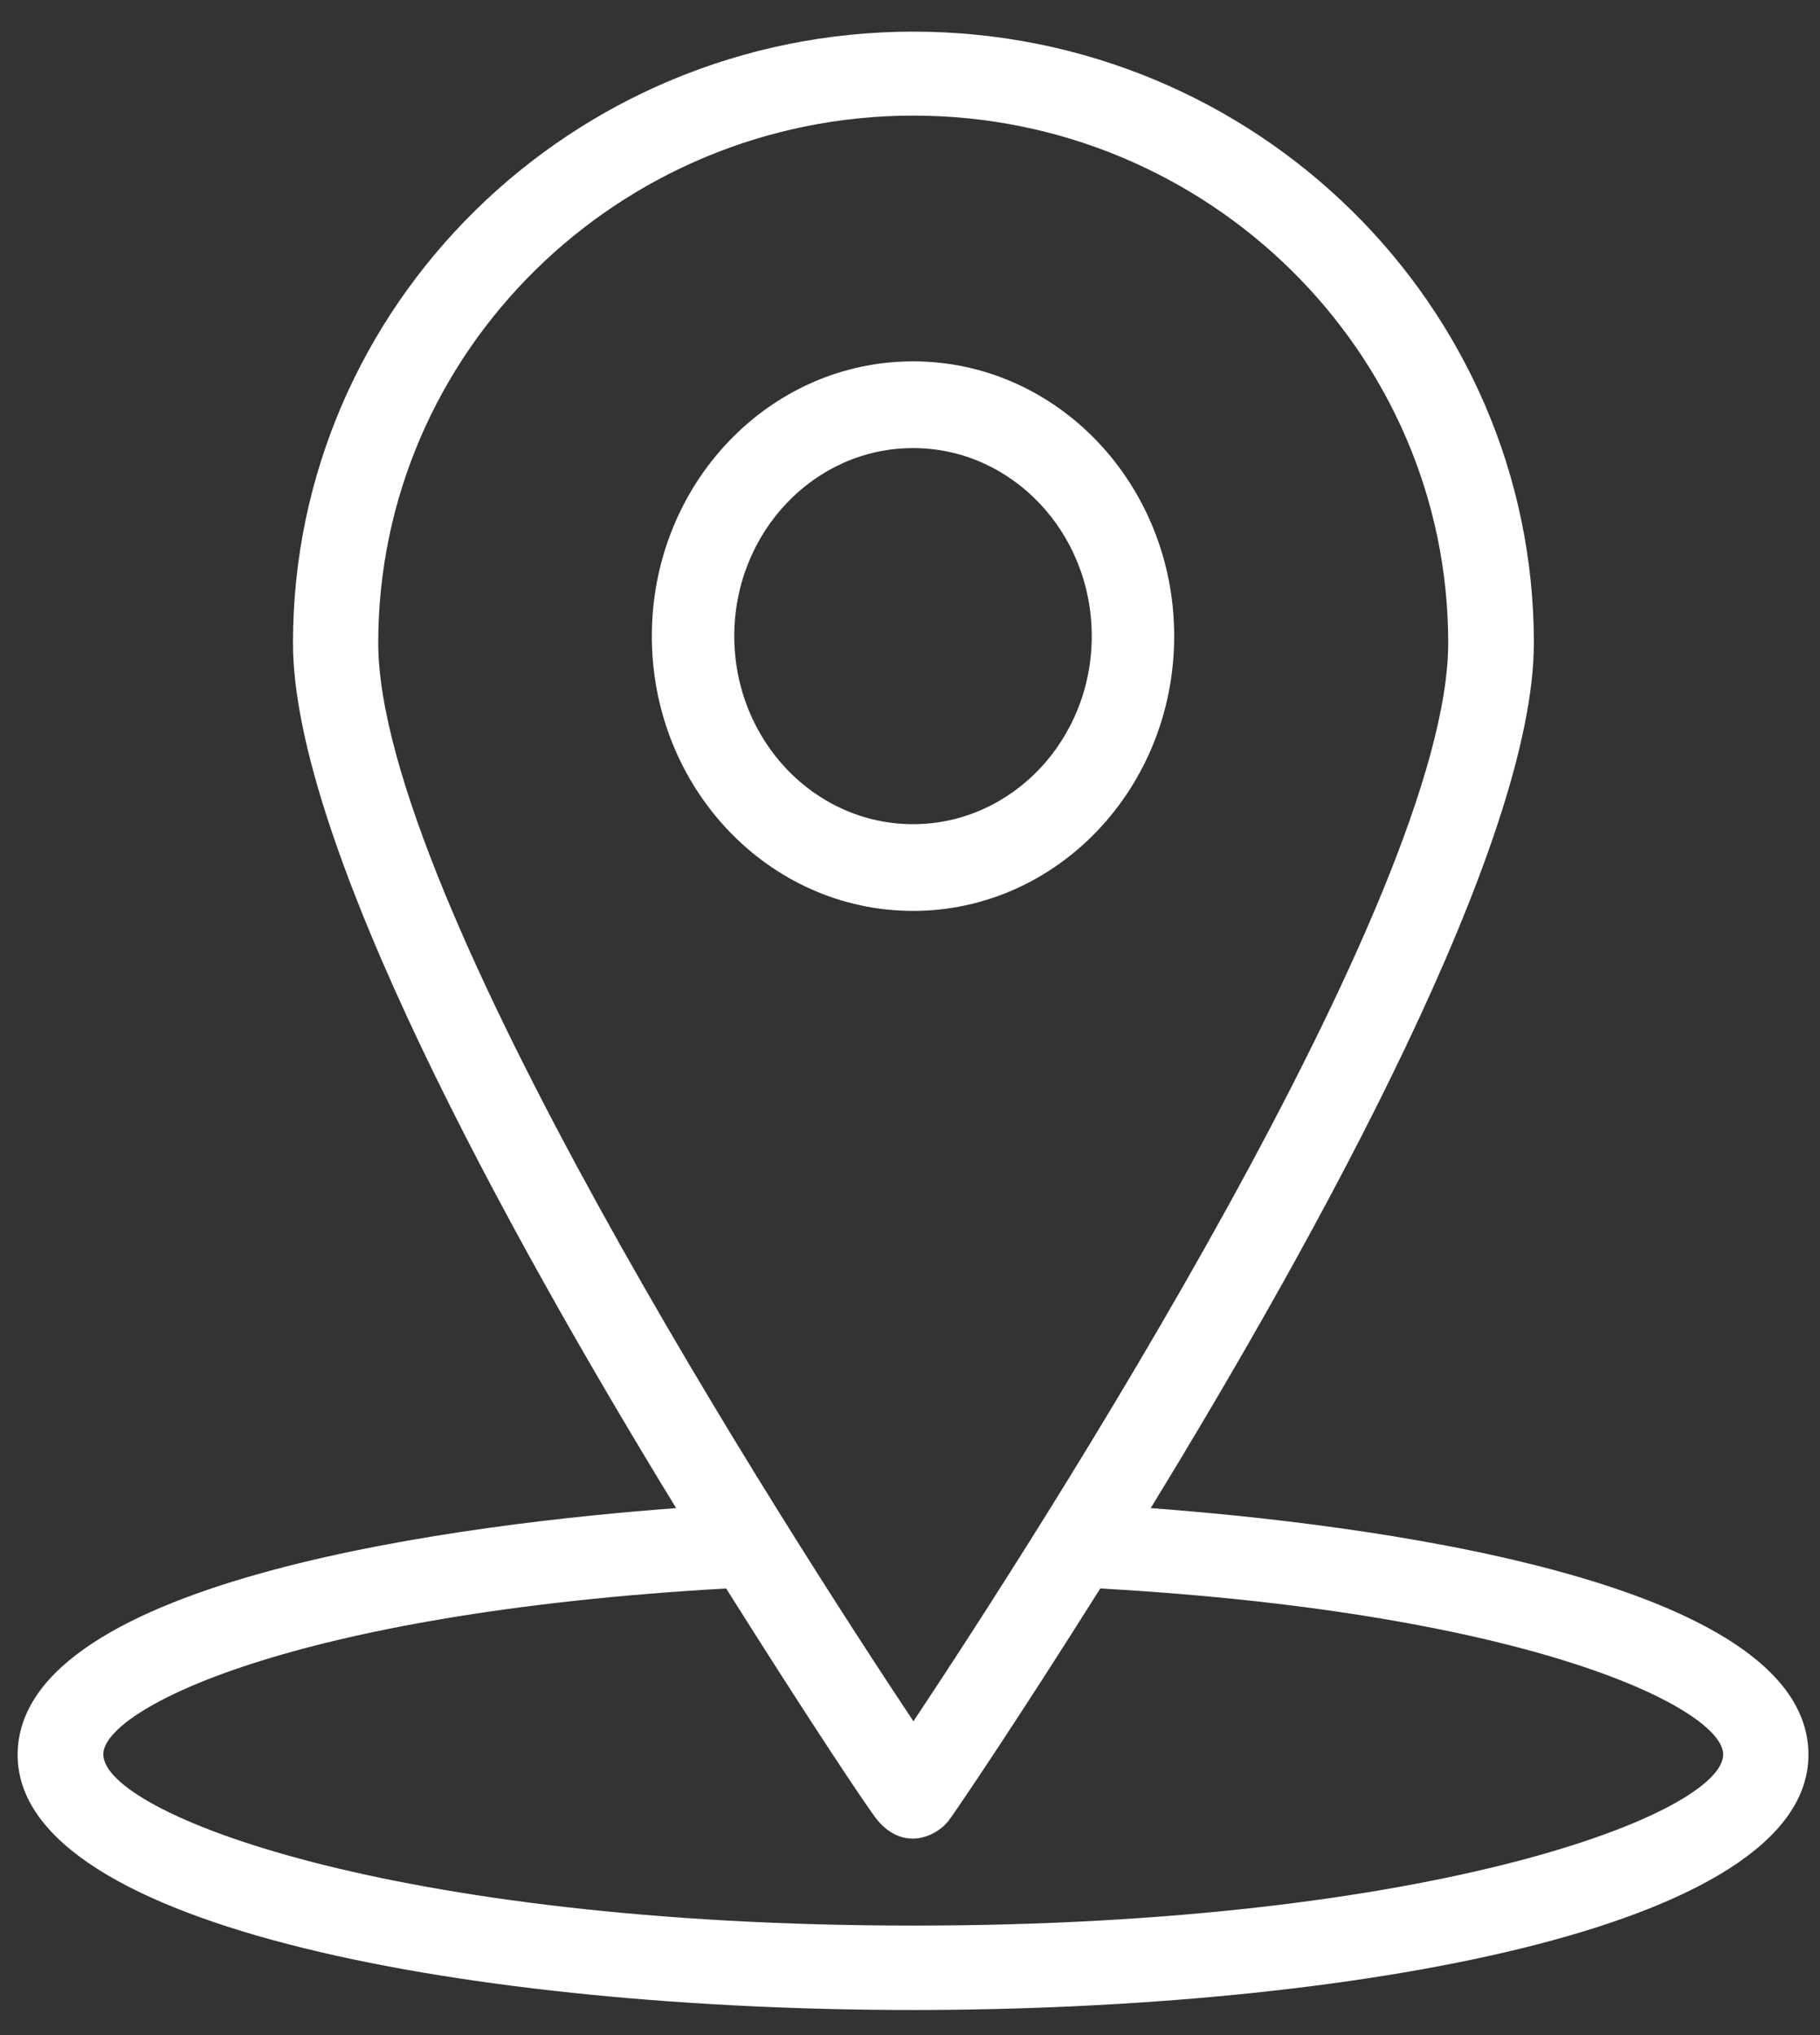 <svg width="51" height="57" viewBox="0 0 51 57" fill="none" xmlns="http://www.w3.org/2000/svg">
<rect x="0" y="0" width="51" height="57" fill="#333333" stroke="none"/>
<path fill-rule="evenodd" clip-rule="evenodd" d="M18.947 42.24C14.205 34.494 8.21 23.604 8.21 18.007C8.21 8.564 16.008 0.886 25.596 0.886C35.185 0.886 42.982 8.564 42.982 18.007C42.982 23.604 36.987 34.494 32.245 42.24C37.872 42.659 50.676 44.163 50.676 49.15C50.676 54.058 37.676 56.297 25.585 56.297C13.504 56.297 0.494 54.058 0.494 49.15C0.505 44.163 13.32 42.659 18.947 42.24ZM40.582 18.007C40.582 9.865 33.853 3.238 25.596 3.238C17.328 3.238 10.599 9.865 10.599 18.007C10.599 25.12 22.105 42.964 25.596 48.211C29.087 42.964 40.582 25.12 40.582 18.007ZM48.287 49.139C48.287 50.767 40.283 53.933 25.596 53.933C10.909 53.933 2.905 50.778 2.894 49.139C2.894 47.872 8.176 45.181 20.348 44.491C22.633 48.121 24.356 50.711 24.597 50.993C25.366 51.886 26.274 51.4 26.584 50.993C26.813 50.688 28.547 48.121 30.832 44.491C43.005 45.181 48.287 47.883 48.287 49.139Z" fill="white"/>
<path fill-rule="evenodd" clip-rule="evenodd" d="M25.585 10.121C21.542 10.121 18.266 13.566 18.266 17.817C18.266 22.068 21.542 25.513 25.585 25.513C29.627 25.513 32.903 22.068 32.903 17.817C32.903 13.566 29.627 10.121 25.585 10.121ZM25.585 12.55C28.35 12.55 30.593 14.909 30.593 17.817C30.593 20.725 28.35 23.084 25.585 23.084C22.82 23.084 20.576 20.725 20.576 17.817C20.576 14.909 22.82 12.55 25.585 12.55Z" fill="white"/>
</svg>
